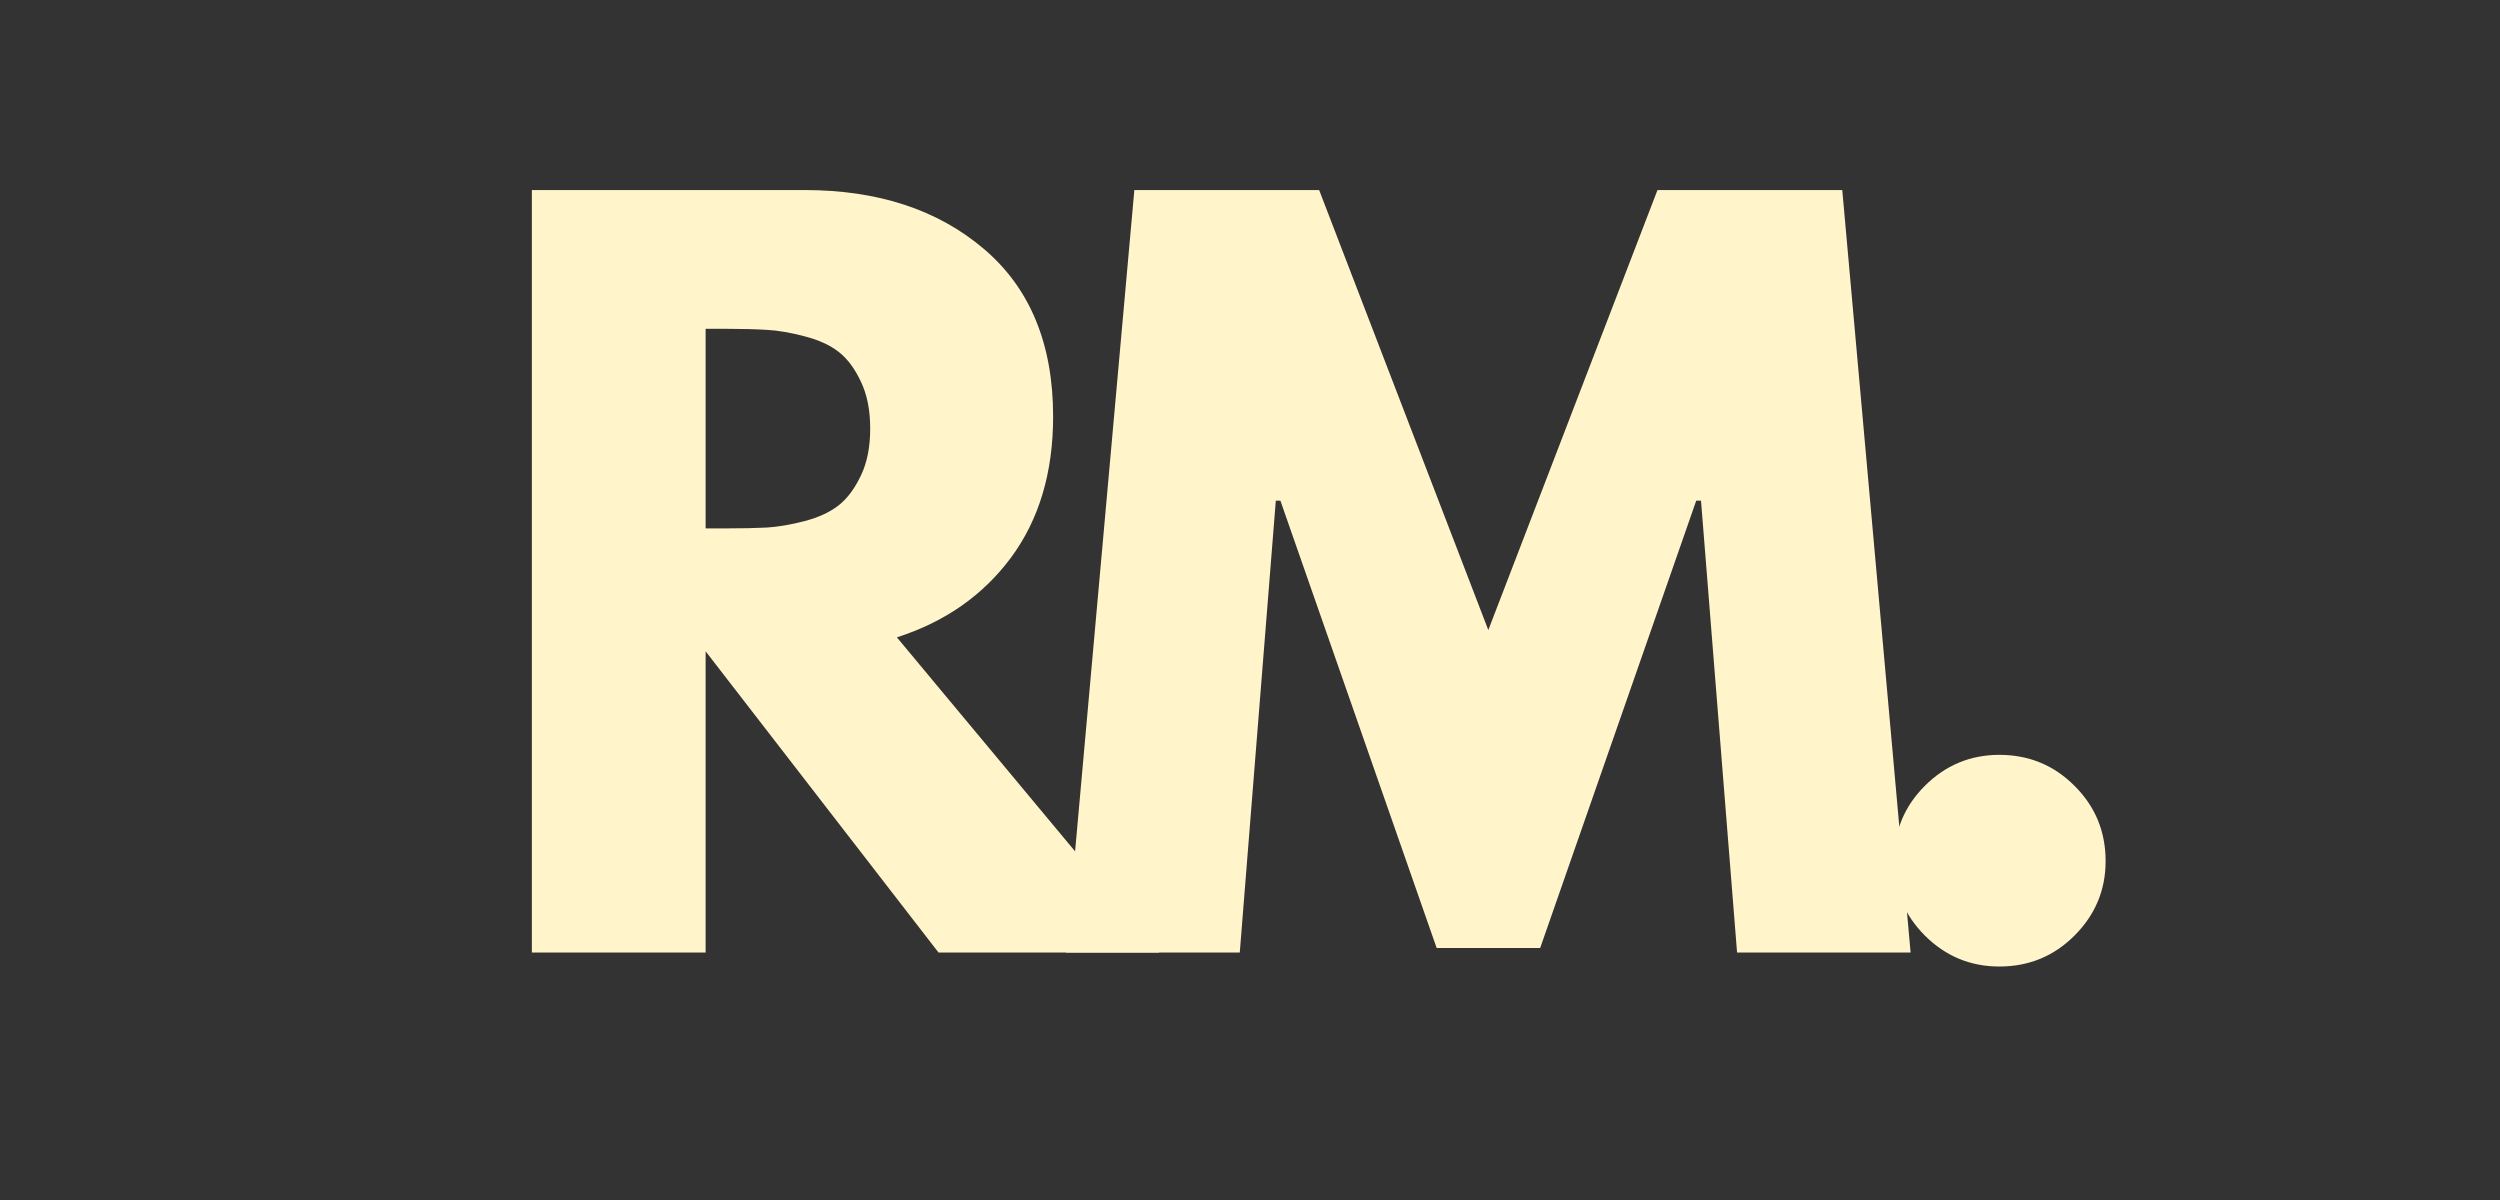 <svg xmlns="http://www.w3.org/2000/svg" xmlns:xlink="http://www.w3.org/1999/xlink" width="250" zoomAndPan="magnify" viewBox="0 0 187.5 90" height="120" preserveAspectRatio="xMidYMid meet" version="1.0"><rect x="0" y="0" width="187.5" height="90" fill="#333333" stroke="none"/><defs><g/></defs><g fill="#fff4ca" fill-opacity="1"><g transform="translate(35.734, 71.442)"><g><path d="M 4.156 -57.188 L 24.609 -57.188 C 30.109 -57.188 34.586 -55.719 38.047 -52.781 C 41.516 -49.844 43.25 -45.648 43.25 -40.203 C 43.25 -35.992 42.195 -32.469 40.094 -29.625 C 37.988 -26.789 35.133 -24.797 31.531 -23.641 L 51.219 0 L 34.656 0 L 17.188 -22.594 L 17.188 0 L 4.156 0 Z M 17.188 -31.812 L 18.719 -31.812 C 19.914 -31.812 20.93 -31.832 21.766 -31.875 C 22.598 -31.926 23.547 -32.086 24.609 -32.359 C 25.672 -32.641 26.523 -33.035 27.172 -33.547 C 27.816 -34.055 28.367 -34.797 28.828 -35.766 C 29.297 -36.734 29.531 -37.91 29.531 -39.297 C 29.531 -40.68 29.297 -41.859 28.828 -42.828 C 28.367 -43.805 27.816 -44.547 27.172 -45.047 C 26.523 -45.555 25.672 -45.945 24.609 -46.219 C 23.547 -46.5 22.598 -46.66 21.766 -46.703 C 20.93 -46.754 19.914 -46.781 18.719 -46.781 L 17.188 -46.781 Z M 17.188 -31.812 "/></g></g></g><g fill="#fff4ca" fill-opacity="1"><g transform="translate(78.842, 71.442)"><g><path d="M 51.438 0 L 48.734 -33.891 L 48.375 -33.891 L 36.672 -0.344 L 28.906 -0.344 L 17.188 -33.891 L 16.844 -33.891 L 14.141 0 L 1.109 0 L 6.234 -57.188 L 20.094 -57.188 L 32.781 -24.188 L 45.469 -57.188 L 59.328 -57.188 L 64.453 0 Z M 51.438 0 "/></g></g></g><g fill="#fff4ca" fill-opacity="1"><g transform="translate(137.89, 71.442)"><g><path d="M 12.062 -14.828 C 14.281 -14.828 16.16 -14.051 17.703 -12.5 C 19.254 -10.957 20.031 -9.078 20.031 -6.859 C 20.031 -4.691 19.254 -2.832 17.703 -1.281 C 16.16 0.27 14.281 1.047 12.062 1.047 C 9.883 1.047 8.02 0.27 6.469 -1.281 C 4.926 -2.832 4.156 -4.691 4.156 -6.859 C 4.156 -9.078 4.926 -10.957 6.469 -12.5 C 8.02 -14.051 9.883 -14.828 12.062 -14.828 Z M 12.062 -14.828 "/></g></g></g></svg>